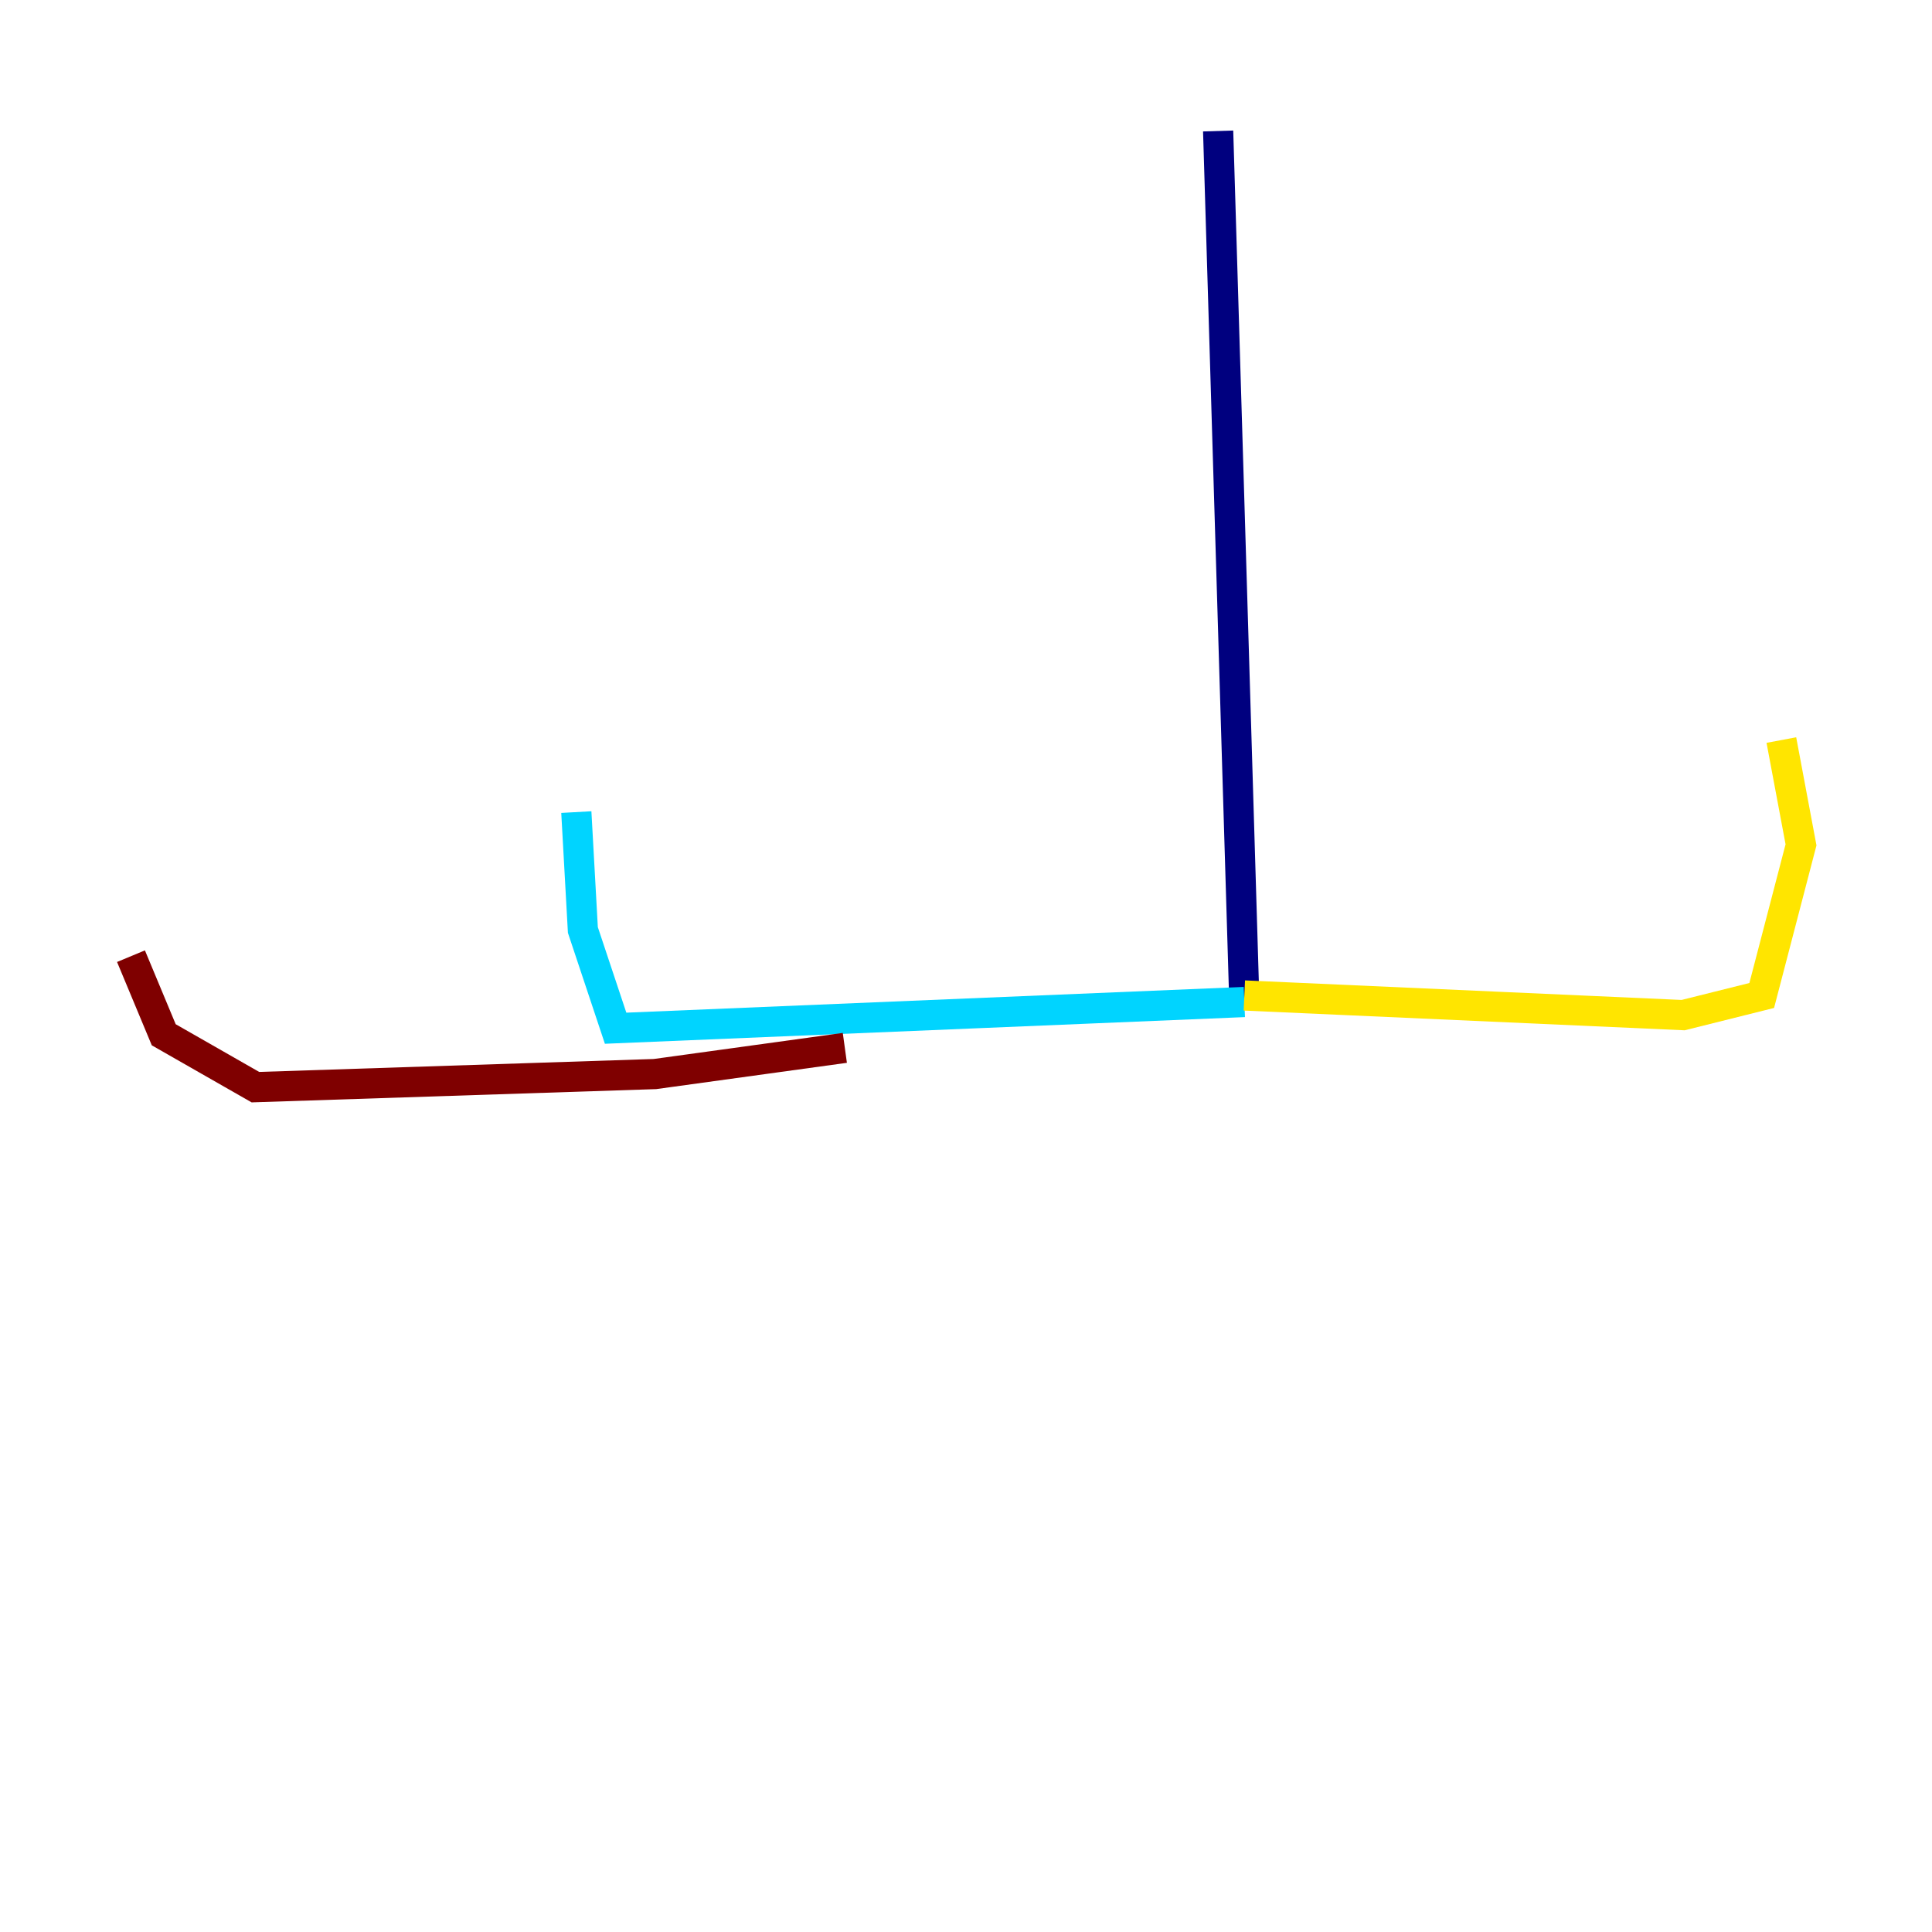 <?xml version="1.0" encoding="utf-8" ?>
<svg baseProfile="tiny" height="128" version="1.2" viewBox="0,0,128,128" width="128" xmlns="http://www.w3.org/2000/svg" xmlns:ev="http://www.w3.org/2001/xml-events" xmlns:xlink="http://www.w3.org/1999/xlink"><defs /><polyline fill="none" points="80.705,8.678 82.441,66.386" stroke="#00007f" stroke-width="2" /><polyline fill="none" points="82.441,66.386 40.786,68.122 38.617,61.614 38.183,53.803" stroke="#00d4ff" stroke-width="2" /><polyline fill="none" points="82.441,65.953 111.512,67.254 116.719,65.953 119.322,55.973 118.02,49.031" stroke="#ffe500" stroke-width="2" /><polyline fill="none" points="55.973,69.424 43.39,71.159 16.922,72.027 10.848,68.556 8.678,63.349" stroke="#7f0000" stroke-width="2" /></svg>